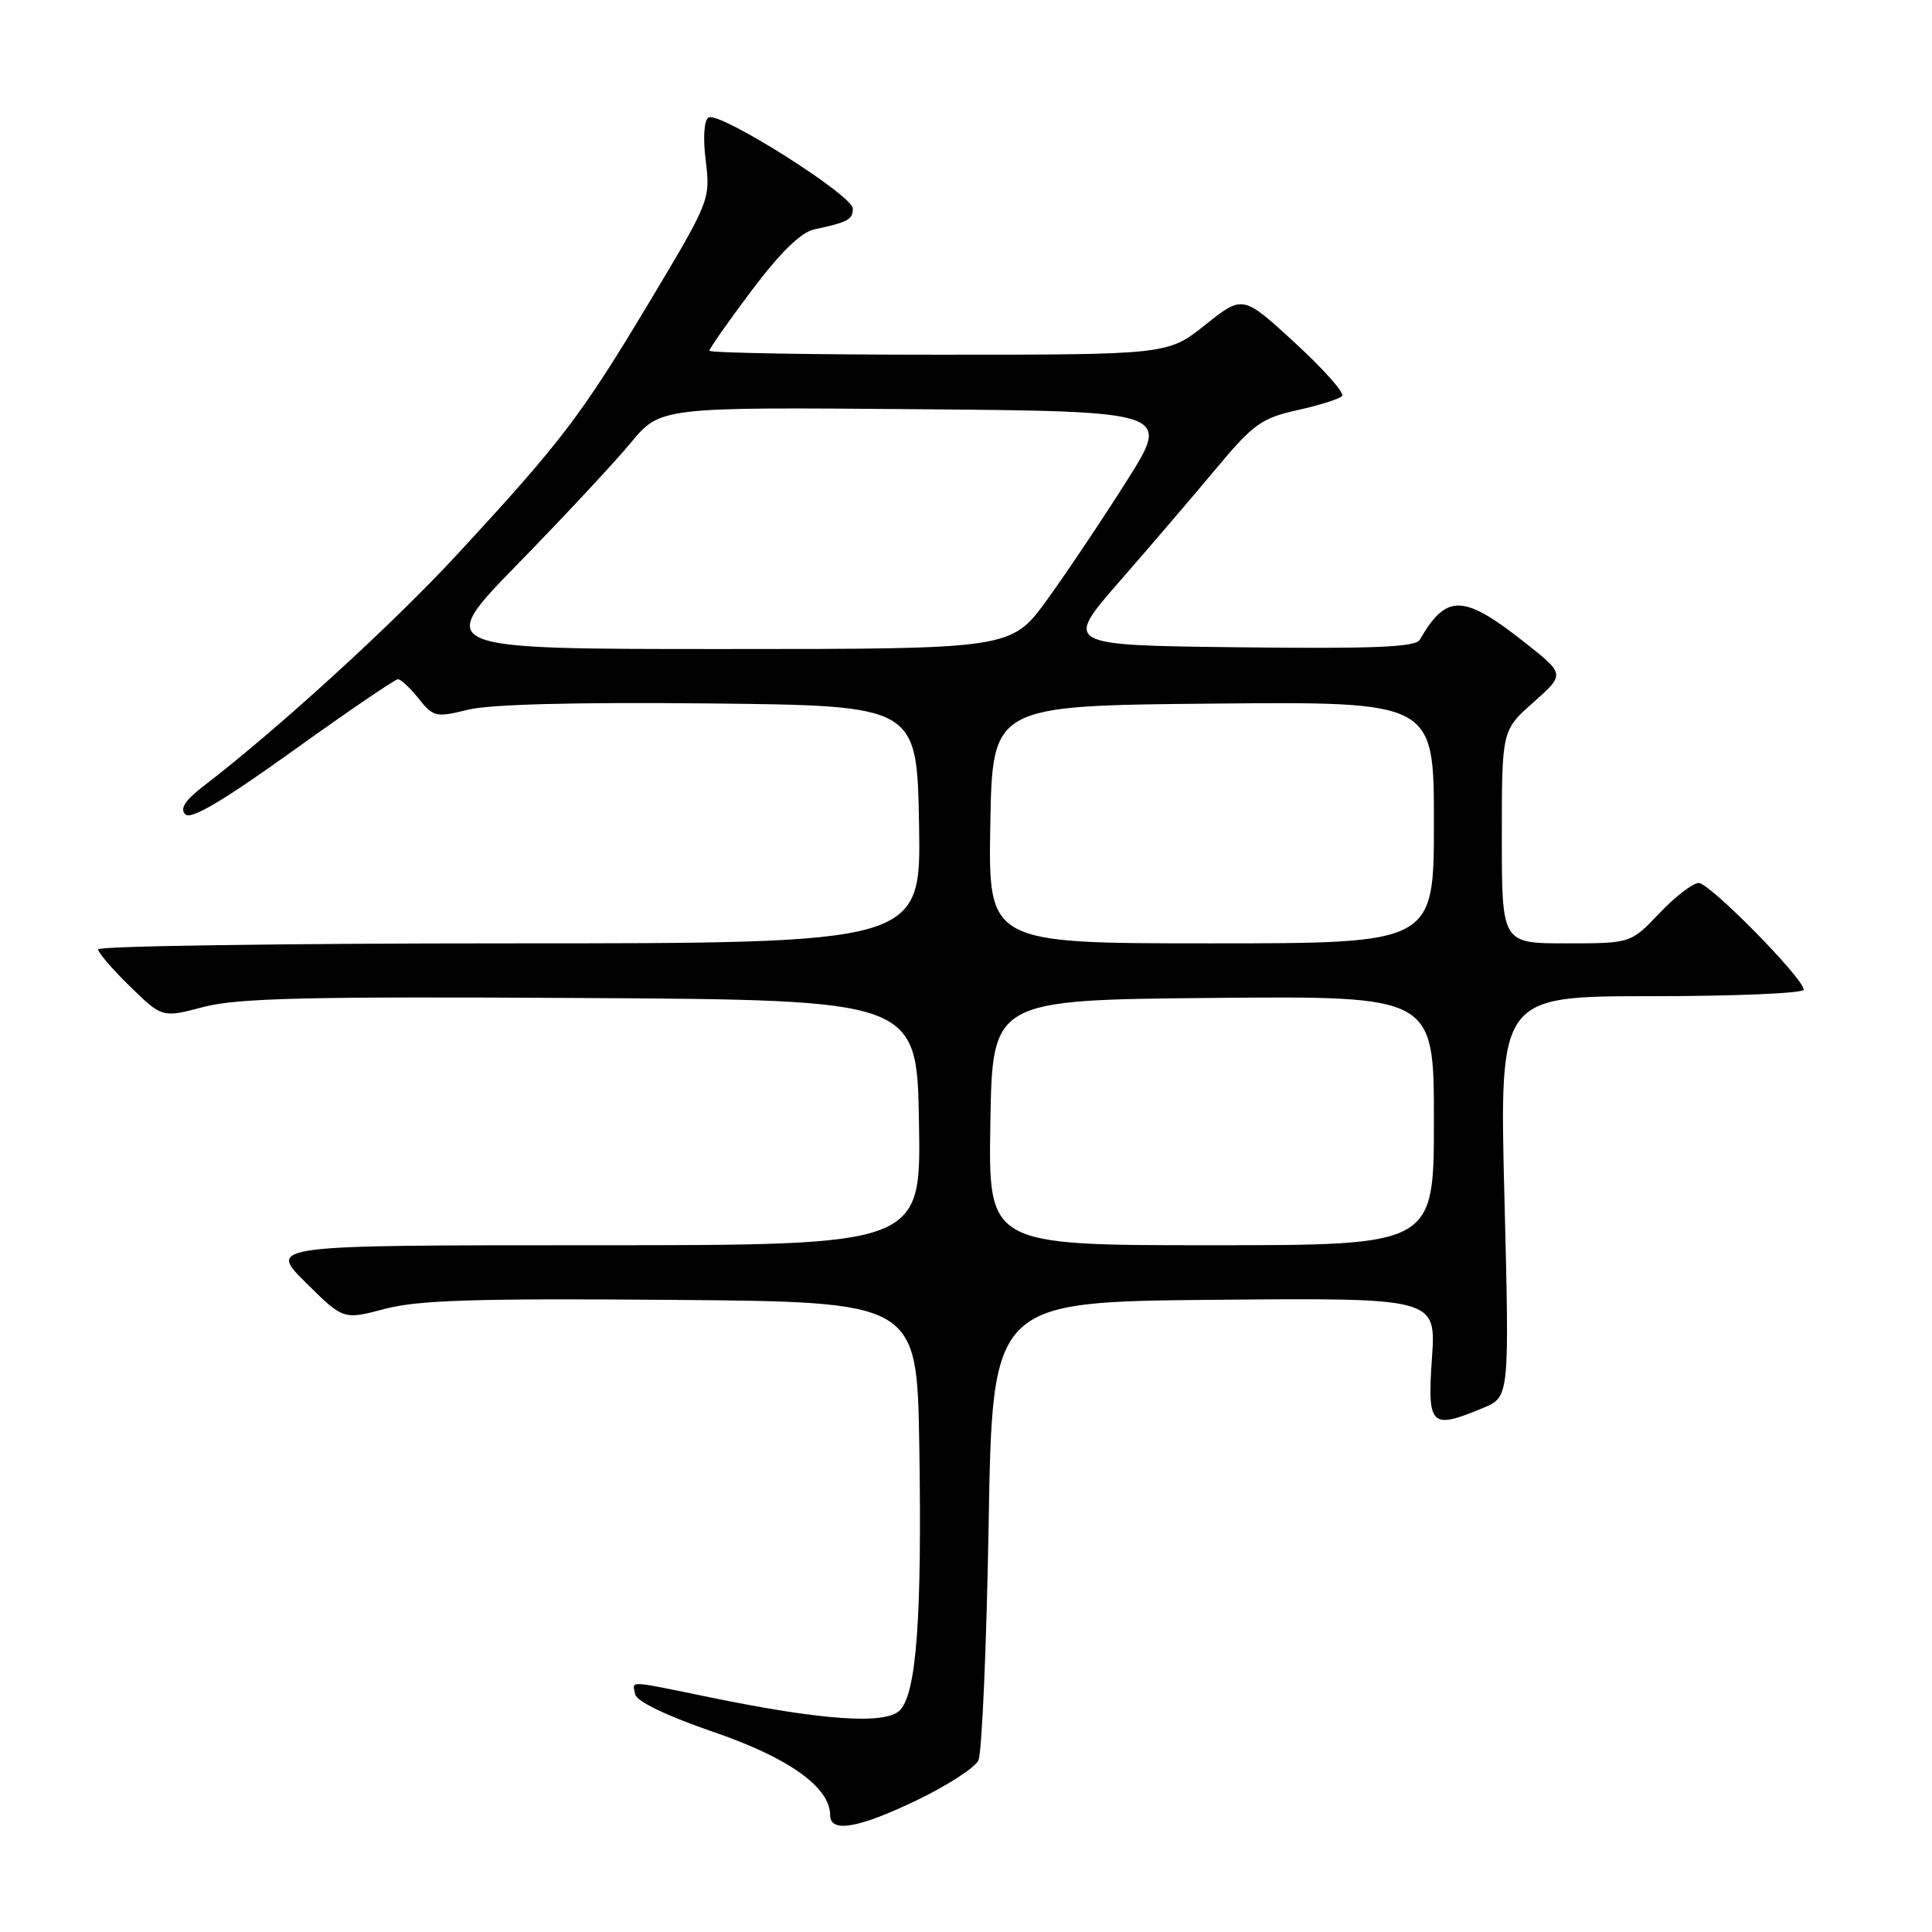 <?xml version="1.0" encoding="UTF-8" standalone="no"?>
<!DOCTYPE svg PUBLIC "-//W3C//DTD SVG 1.1//EN" "http://www.w3.org/Graphics/SVG/1.1/DTD/svg11.dtd" >
<svg xmlns="http://www.w3.org/2000/svg" xmlns:xlink="http://www.w3.org/1999/xlink" version="1.1" viewBox="0 0 256 256">
 <g >
 <path fill="currentColor"
d=" M 121.53 238.52 C 125.51 236.60 129.16 234.24 129.64 233.27 C 130.11 232.30 130.72 218.22 131.00 202.00 C 131.50 172.50 131.50 172.50 160.89 172.23 C 190.29 171.97 190.29 171.97 189.74 179.98 C 189.12 189.02 189.57 189.46 196.54 186.55 C 200.01 185.10 200.01 185.10 199.34 158.55 C 198.68 132.00 198.68 132.00 218.84 132.00 C 229.93 132.00 239.00 131.61 239.00 131.14 C 239.00 129.65 226.55 117.00 225.09 117.00 C 224.32 117.00 221.98 118.80 219.89 121.00 C 216.08 125.00 216.08 125.00 207.54 125.00 C 199.00 125.00 199.00 125.00 199.00 110.89 C 199.00 96.77 199.00 96.77 203.19 93.06 C 207.37 89.34 207.37 89.34 202.09 85.17 C 193.91 78.70 191.67 78.63 188.13 84.77 C 187.57 85.75 182.12 85.98 164.18 85.77 C 140.96 85.50 140.96 85.50 148.38 77.00 C 152.46 72.33 158.23 65.58 161.21 62.01 C 166.05 56.21 167.17 55.40 171.89 54.35 C 174.78 53.71 177.46 52.87 177.83 52.48 C 178.20 52.09 175.39 48.92 171.59 45.43 C 164.68 39.08 164.68 39.08 159.71 43.04 C 154.74 47.00 154.74 47.00 124.37 47.00 C 107.67 47.00 94.00 46.76 94.00 46.47 C 94.00 46.18 96.53 42.57 99.63 38.45 C 103.40 33.44 106.13 30.78 107.88 30.40 C 112.41 29.42 113.00 29.10 113.00 27.63 C 113.00 25.88 95.29 14.70 93.89 15.57 C 93.28 15.94 93.13 18.26 93.52 21.35 C 94.14 26.44 94.05 26.67 85.97 40.15 C 76.99 55.12 74.34 58.60 60.35 73.71 C 51.94 82.80 36.73 96.68 26.97 104.16 C 24.54 106.03 23.81 107.14 24.54 107.90 C 25.27 108.66 29.46 106.20 38.81 99.49 C 46.08 94.27 52.35 90.00 52.73 90.00 C 53.11 90.00 54.35 91.16 55.48 92.57 C 57.42 95.01 57.77 95.09 62.01 94.04 C 64.91 93.32 76.26 93.03 94.00 93.21 C 121.50 93.50 121.50 93.50 121.78 109.25 C 122.05 125.00 122.05 125.00 67.53 125.00 C 37.54 125.00 13.00 125.36 13.00 125.79 C 13.00 126.23 14.91 128.45 17.25 130.73 C 21.50 134.87 21.50 134.87 27.00 133.42 C 31.47 132.25 40.80 132.03 77.00 132.24 C 121.50 132.50 121.50 132.50 121.77 148.75 C 122.05 165.00 122.05 165.00 78.79 165.00 C 35.52 165.00 35.52 165.00 40.51 169.94 C 45.50 174.89 45.50 174.89 51.00 173.43 C 55.38 172.27 63.11 172.03 89.00 172.24 C 121.50 172.50 121.50 172.50 121.81 191.50 C 122.18 214.33 121.44 224.42 119.23 226.63 C 117.32 228.54 109.03 227.98 94.14 224.92 C 82.93 222.62 83.78 222.65 84.18 224.53 C 84.38 225.46 88.37 227.37 94.50 229.48 C 104.50 232.90 110.00 236.82 110.00 240.52 C 110.00 242.91 113.75 242.26 121.53 238.52 Z  M 131.23 148.75 C 131.50 132.50 131.50 132.50 160.75 132.23 C 190.00 131.97 190.00 131.97 190.00 148.48 C 190.00 165.00 190.00 165.00 160.48 165.00 C 130.95 165.00 130.95 165.00 131.23 148.75 Z  M 131.22 109.25 C 131.50 93.50 131.50 93.50 160.75 93.23 C 190.00 92.97 190.00 92.97 190.00 108.98 C 190.00 125.00 190.00 125.00 160.47 125.00 C 130.95 125.00 130.95 125.00 131.22 109.25 Z  M 68.59 74.75 C 74.63 68.56 81.36 61.35 83.54 58.72 C 87.50 53.94 87.50 53.94 121.31 54.22 C 155.13 54.50 155.13 54.50 149.31 63.70 C 146.12 68.76 141.36 75.85 138.76 79.45 C 134.01 86.00 134.01 86.00 95.81 86.00 C 57.61 86.00 57.61 86.00 68.59 74.75 Z "/>
</g>
</svg>